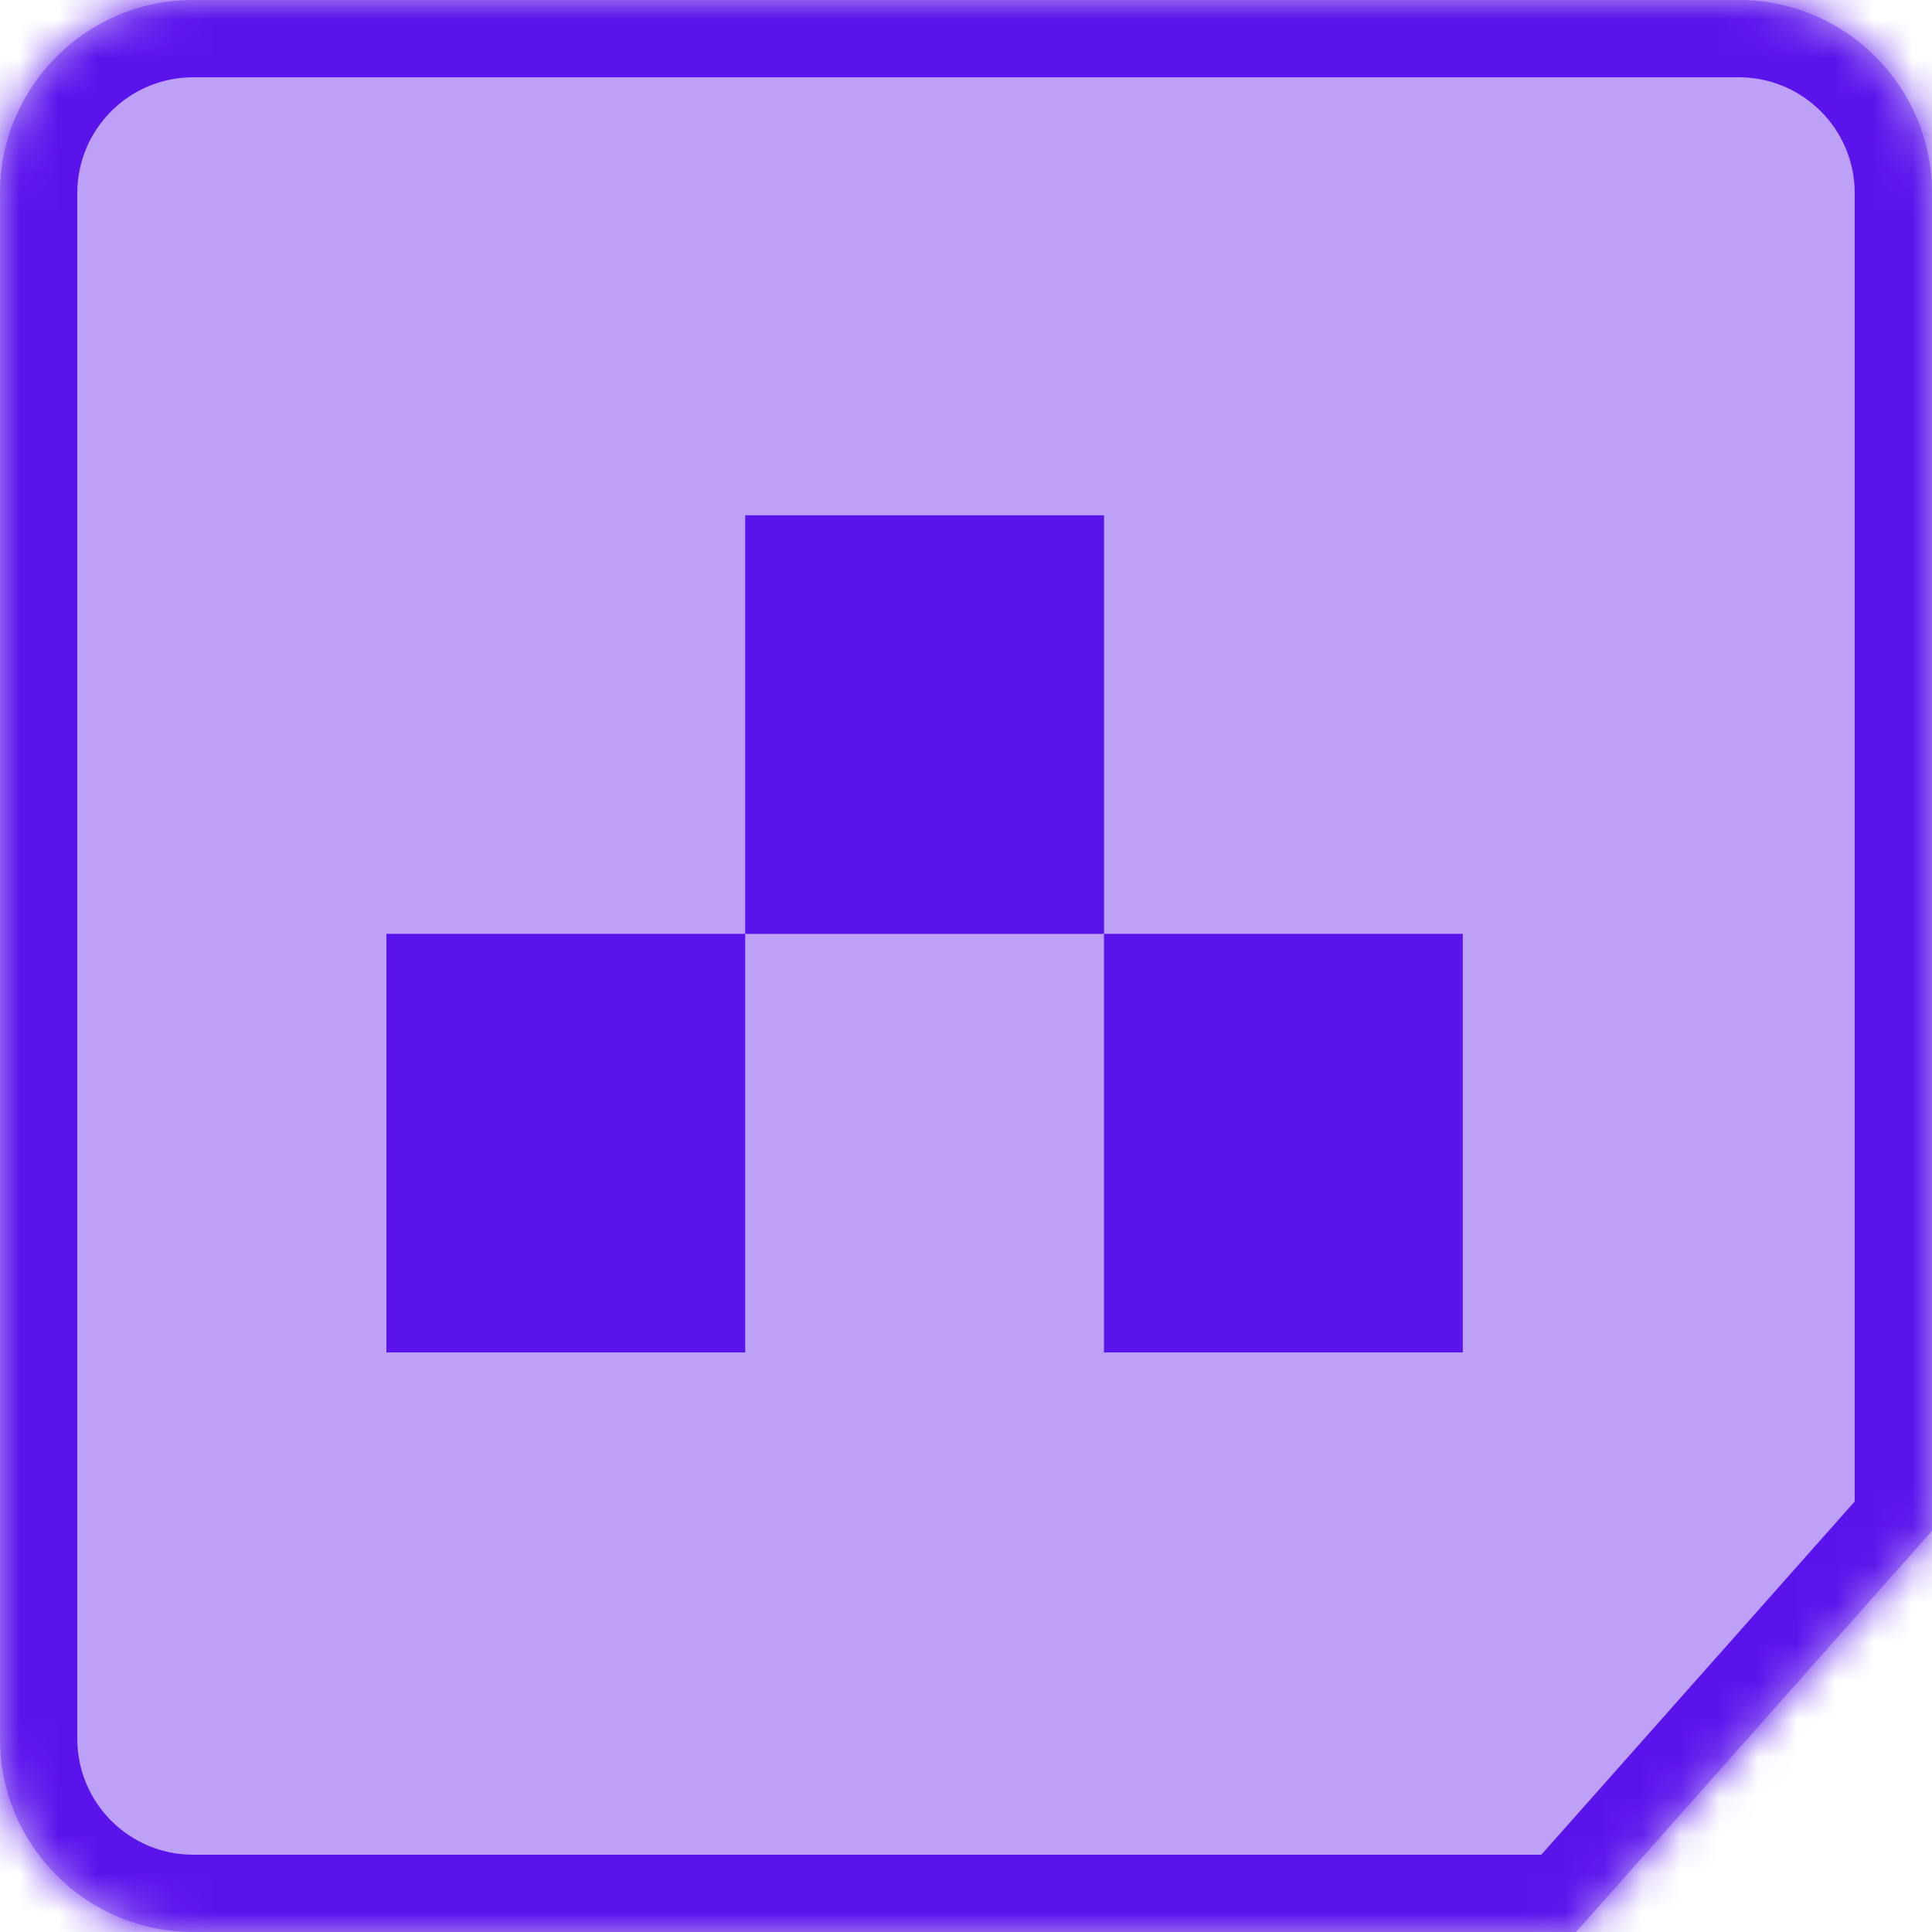 <svg width="50" height="50" viewBox="0 0 50 50" fill="none" xmlns="http://www.w3.org/2000/svg">
<mask id="path-1-inside-1_1098_3855" fill="white">
<path fill-rule="evenodd" clip-rule="evenodd" d="M5 0C2.239 0 0 2.239 0 5V45C0 47.761 2.239 50 5 50H40.788L50 39.617V5C50 2.239 47.761 0 45 0H5Z"/>
</mask>
<path fill-rule="evenodd" clip-rule="evenodd" d="M5 0C2.239 0 0 2.239 0 5V45C0 47.761 2.239 50 5 50H40.788L50 39.617V5C50 2.239 47.761 0 45 0H5Z" fill="#5B13EC" fill-opacity="0.4"/>
<path d="M40.788 50V52H41.687L42.284 51.327L40.788 50ZM50 39.617L51.496 40.945L52 40.377V39.617H50ZM2 5C2 3.343 3.343 2 5 2V-2C1.134 -2 -2 1.134 -2 5H2ZM2 45V5H-2V45H2ZM5 48C3.343 48 2 46.657 2 45H-2C-2 48.866 1.134 52 5 52V48ZM40.788 48H5V52H40.788V48ZM42.284 51.327L51.496 40.945L48.504 38.29L39.292 48.673L42.284 51.327ZM48 5V39.617H52V5H48ZM45 2C46.657 2 48 3.343 48 5H52C52 1.134 48.866 -2 45 -2V2ZM5 2H45V-2H5V2Z" fill="#5B13EC" mask="url(#path-1-inside-1_1098_3855)"/>
<rect x="19.286" y="13.336" width="9.286" height="10.833" fill="#5B13EC"/>
<rect x="10" y="24.168" width="9.286" height="10.833" fill="#5B13EC"/>
<rect x="28.571" y="24.168" width="9.286" height="10.833" fill="#5B13EC"/>
</svg>
